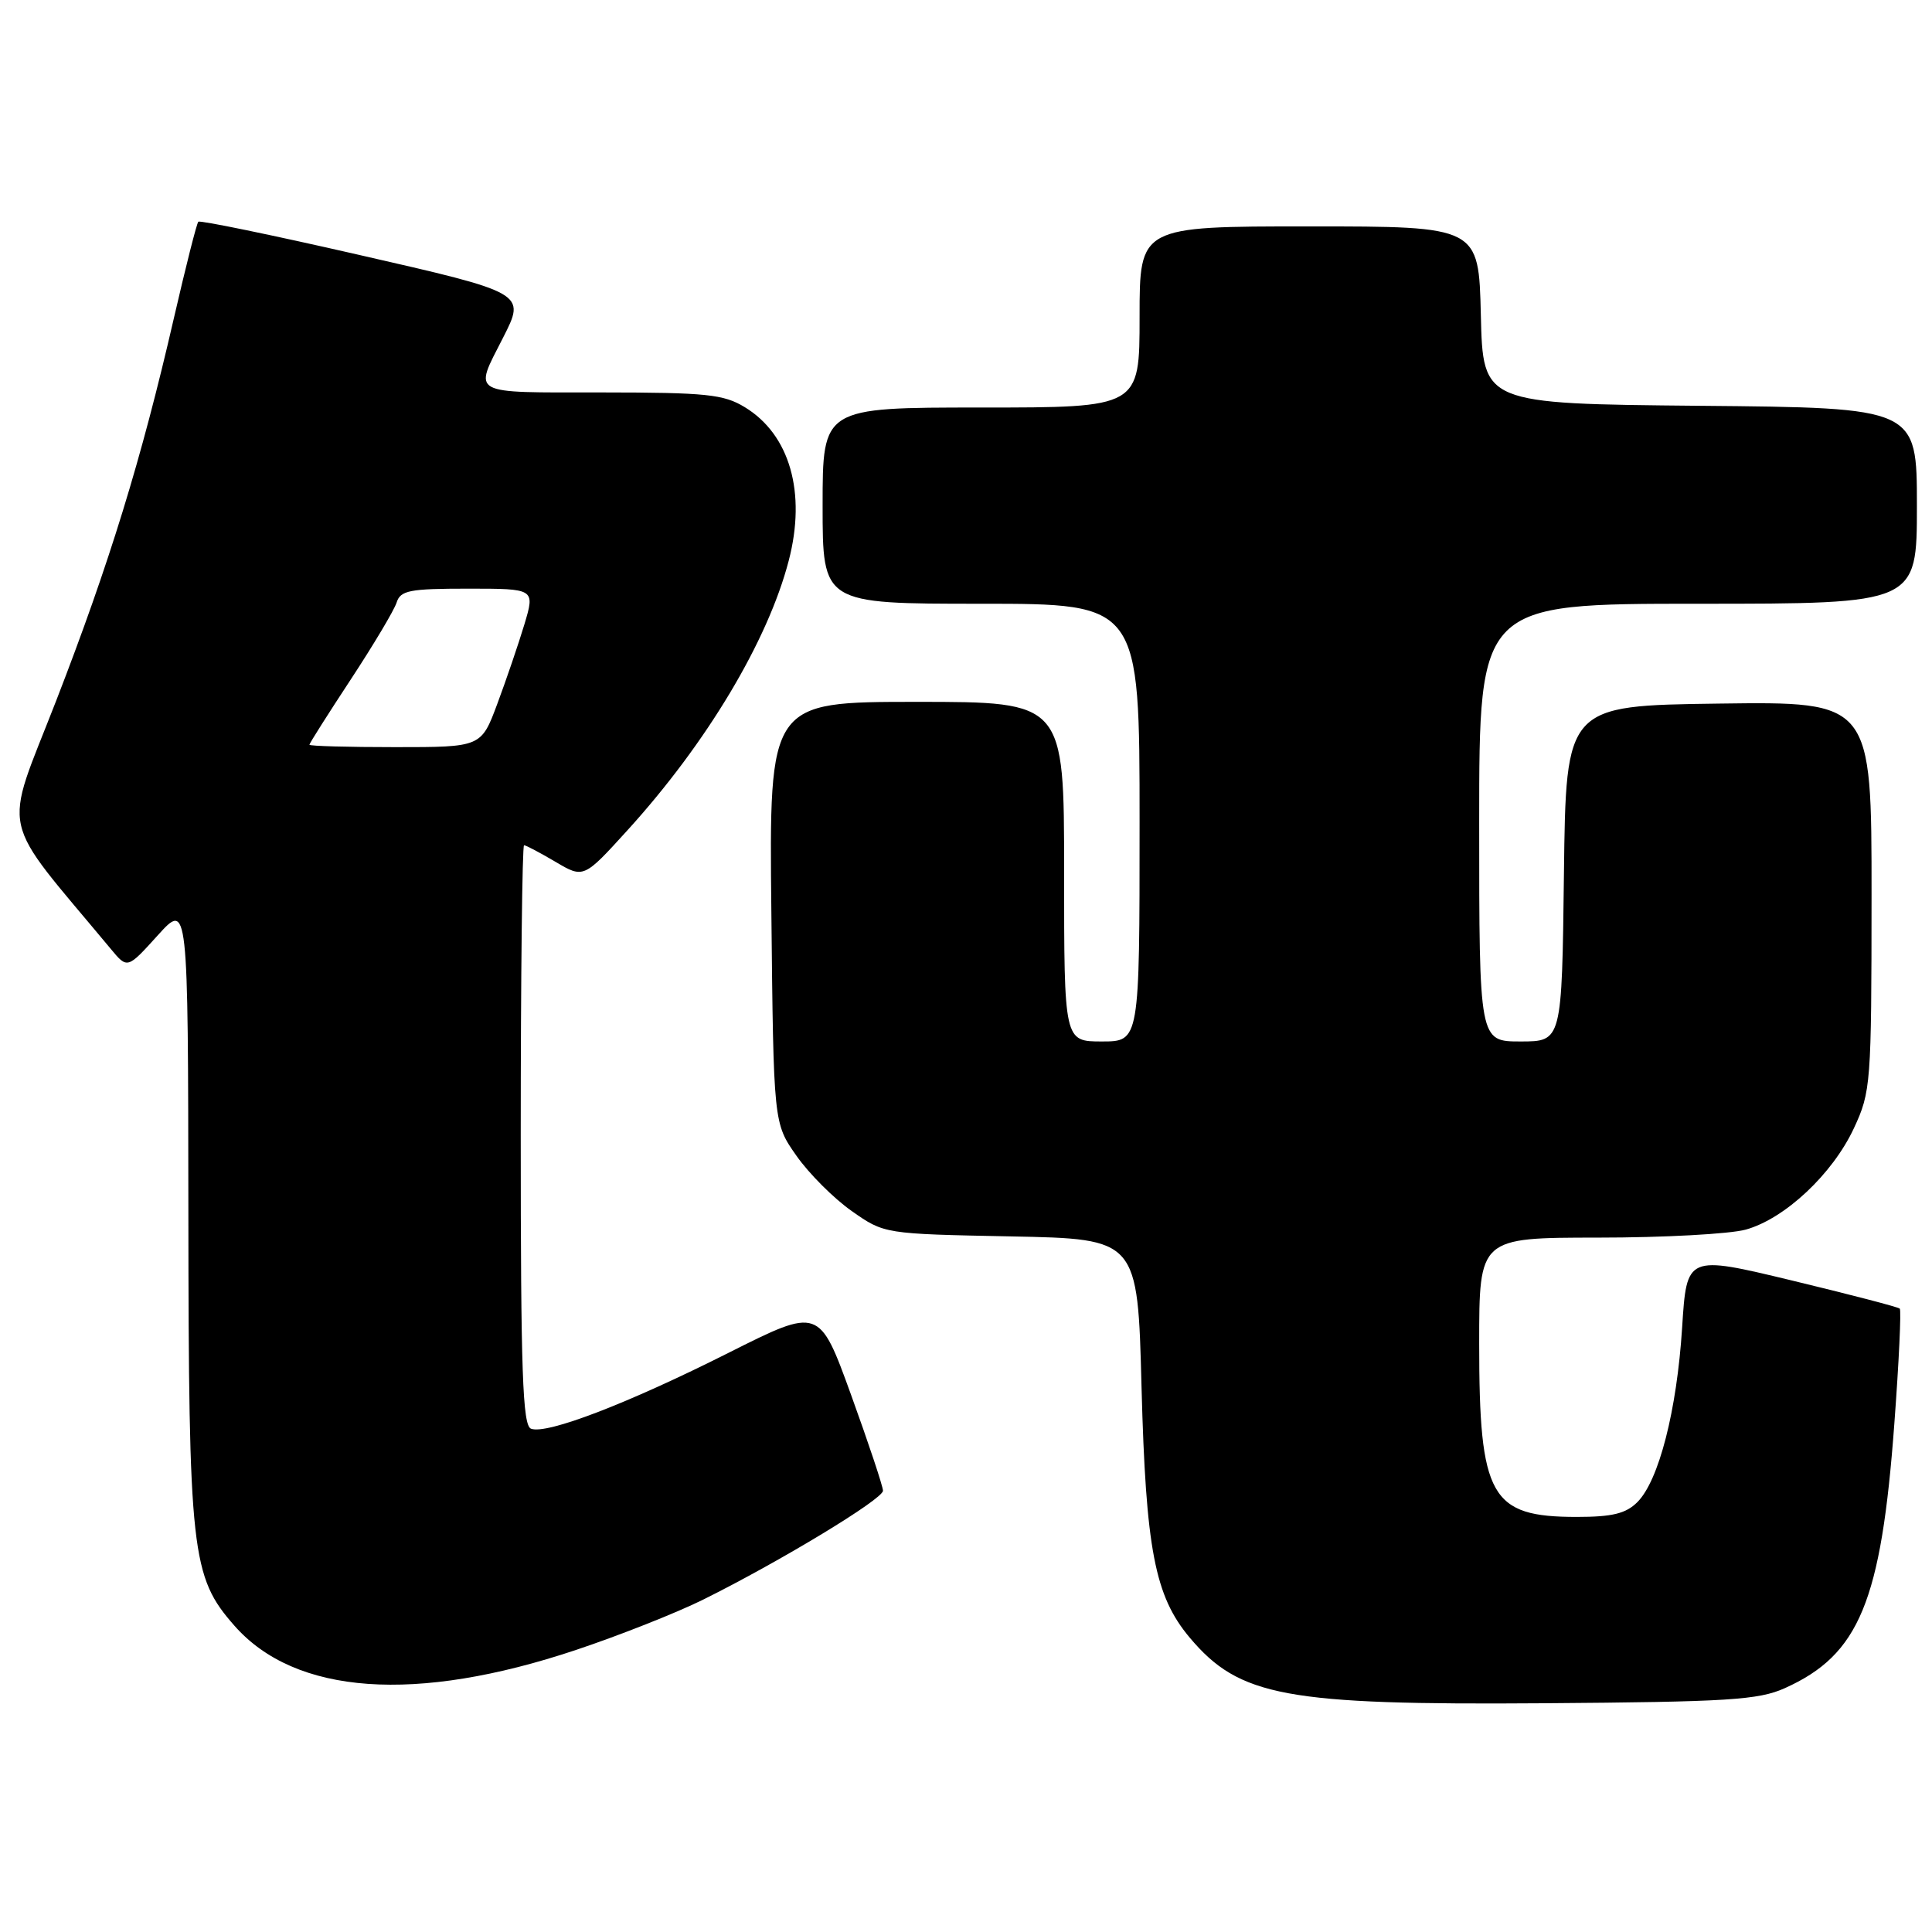 <?xml version="1.0" encoding="UTF-8" standalone="no"?>
<!DOCTYPE svg PUBLIC "-//W3C//DTD SVG 1.1//EN" "http://www.w3.org/Graphics/SVG/1.1/DTD/svg11.dtd" >
<svg xmlns="http://www.w3.org/2000/svg" xmlns:xlink="http://www.w3.org/1999/xlink" version="1.1" viewBox="0 0 256 256">
 <g >
 <path fill="currentColor"
d=" M 236.50 223.69 C 246.36 219.26 249.27 212.23 251.01 188.64 C 251.62 180.47 251.94 173.61 251.73 173.40 C 251.53 173.19 245.09 171.52 237.43 169.67 C 223.50 166.32 223.50 166.32 222.89 175.92 C 222.19 186.90 219.81 196.19 216.96 199.04 C 215.44 200.56 213.63 201.00 208.93 201.00 C 197.48 201.00 196.00 198.37 196.00 178.03 C 196.00 164.00 196.00 164.00 211.75 163.99 C 220.41 163.99 229.22 163.51 231.32 162.93 C 236.50 161.49 242.82 155.57 245.65 149.50 C 247.90 144.67 247.98 143.62 247.99 118.73 C 248.00 92.96 248.00 92.96 227.75 93.23 C 207.50 93.50 207.50 93.50 207.23 115.75 C 206.96 138.00 206.96 138.00 201.48 138.00 C 196.00 138.00 196.00 138.00 196.00 109.00 C 196.00 80.00 196.00 80.00 225.00 80.00 C 254.00 80.00 254.00 80.00 254.00 67.02 C 254.00 54.03 254.00 54.03 225.25 53.77 C 196.50 53.50 196.50 53.50 196.22 41.75 C 195.94 30.00 195.94 30.00 173.47 30.00 C 151.00 30.00 151.00 30.00 151.00 42.00 C 151.00 54.00 151.00 54.00 130.00 54.00 C 109.00 54.00 109.00 54.00 109.00 67.00 C 109.00 80.00 109.00 80.00 130.00 80.00 C 151.00 80.00 151.00 80.00 151.00 109.00 C 151.00 138.00 151.00 138.00 146.00 138.00 C 141.00 138.00 141.00 138.00 141.00 115.50 C 141.00 93.00 141.00 93.00 121.46 93.00 C 101.91 93.00 101.91 93.00 102.21 120.92 C 102.50 148.83 102.50 148.83 105.53 153.14 C 107.19 155.51 110.49 158.81 112.86 160.47 C 117.17 163.50 117.17 163.50 133.96 163.83 C 150.75 164.16 150.75 164.16 151.26 183.83 C 151.83 205.30 153.02 211.49 157.64 216.99 C 164.22 224.81 170.34 225.94 204.50 225.69 C 229.01 225.51 233.00 225.26 236.50 223.69 Z  M 76.34 218.62 C 82.11 216.69 89.69 213.69 93.17 211.96 C 103.42 206.87 117.00 198.64 117.00 197.53 C 117.00 196.96 115.10 191.26 112.78 184.85 C 108.56 173.21 108.56 173.21 96.53 179.26 C 83.18 185.98 72.44 190.11 70.36 189.31 C 69.25 188.88 69.00 181.88 69.00 150.39 C 69.00 129.28 69.20 112.00 69.44 112.00 C 69.69 112.00 71.56 112.99 73.61 114.20 C 77.34 116.40 77.34 116.40 83.20 109.95 C 93.66 98.43 101.75 84.91 104.51 74.29 C 106.86 65.29 104.66 57.59 98.70 53.96 C 95.88 52.24 93.61 52.01 79.68 52.00 C 62.04 52.00 62.76 52.40 66.63 44.80 C 69.68 38.80 69.76 38.84 47.34 33.72 C 35.97 31.12 26.50 29.17 26.28 29.38 C 26.06 29.60 24.61 35.35 23.04 42.16 C 18.73 60.91 14.48 74.70 7.44 92.86 C 0.39 111.01 -0.35 107.67 14.69 125.75 C 16.88 128.39 16.88 128.39 20.90 123.94 C 24.92 119.50 24.92 119.50 24.96 160.57 C 25.00 205.83 25.35 208.91 31.05 215.40 C 39.12 224.59 55.10 225.73 76.34 218.62 Z  M 41.00 98.68 C 41.00 98.50 43.47 94.61 46.48 90.03 C 49.49 85.45 52.22 80.87 52.55 79.85 C 53.06 78.23 54.25 78.00 62.02 78.00 C 70.90 78.00 70.90 78.00 69.48 82.75 C 68.69 85.36 67.08 90.09 65.90 93.25 C 63.76 99.00 63.76 99.00 52.38 99.00 C 46.12 99.00 41.00 98.86 41.00 98.68 Z "/>
</g>
</svg>